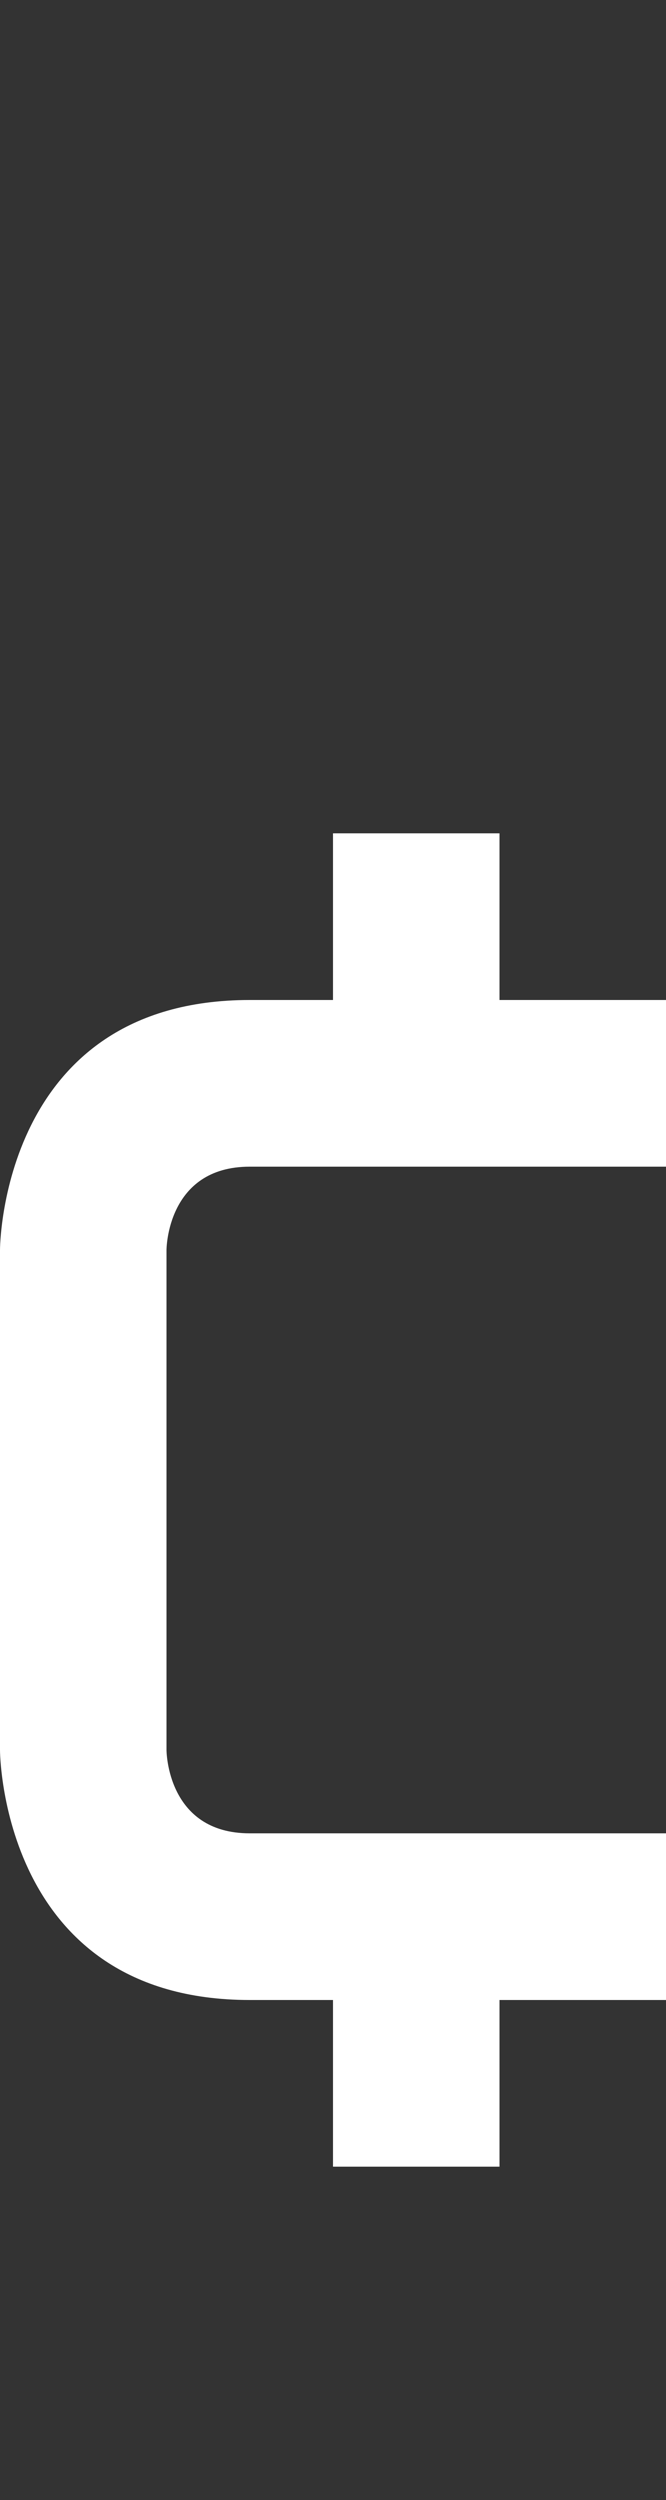 <svg width="4" height="15" viewBox="0 0 4 15" fill="none" xmlns="http://www.w3.org/2000/svg">
<rect x="0" y="0" width="4" height="15" fill="#333333" stroke="none"/>
<path d="M4 12V11H1.5C1 11 1 10.5 1 10.5V7.5C1 7.5 1 7 1.5 7H4V6H3V5H2V6H1.5C0 6 0 7.5 0 7.5V10.5C0 10.5 0 12 1.5 12H2V13H3V12H4Z" fill="white"/>
</svg>

